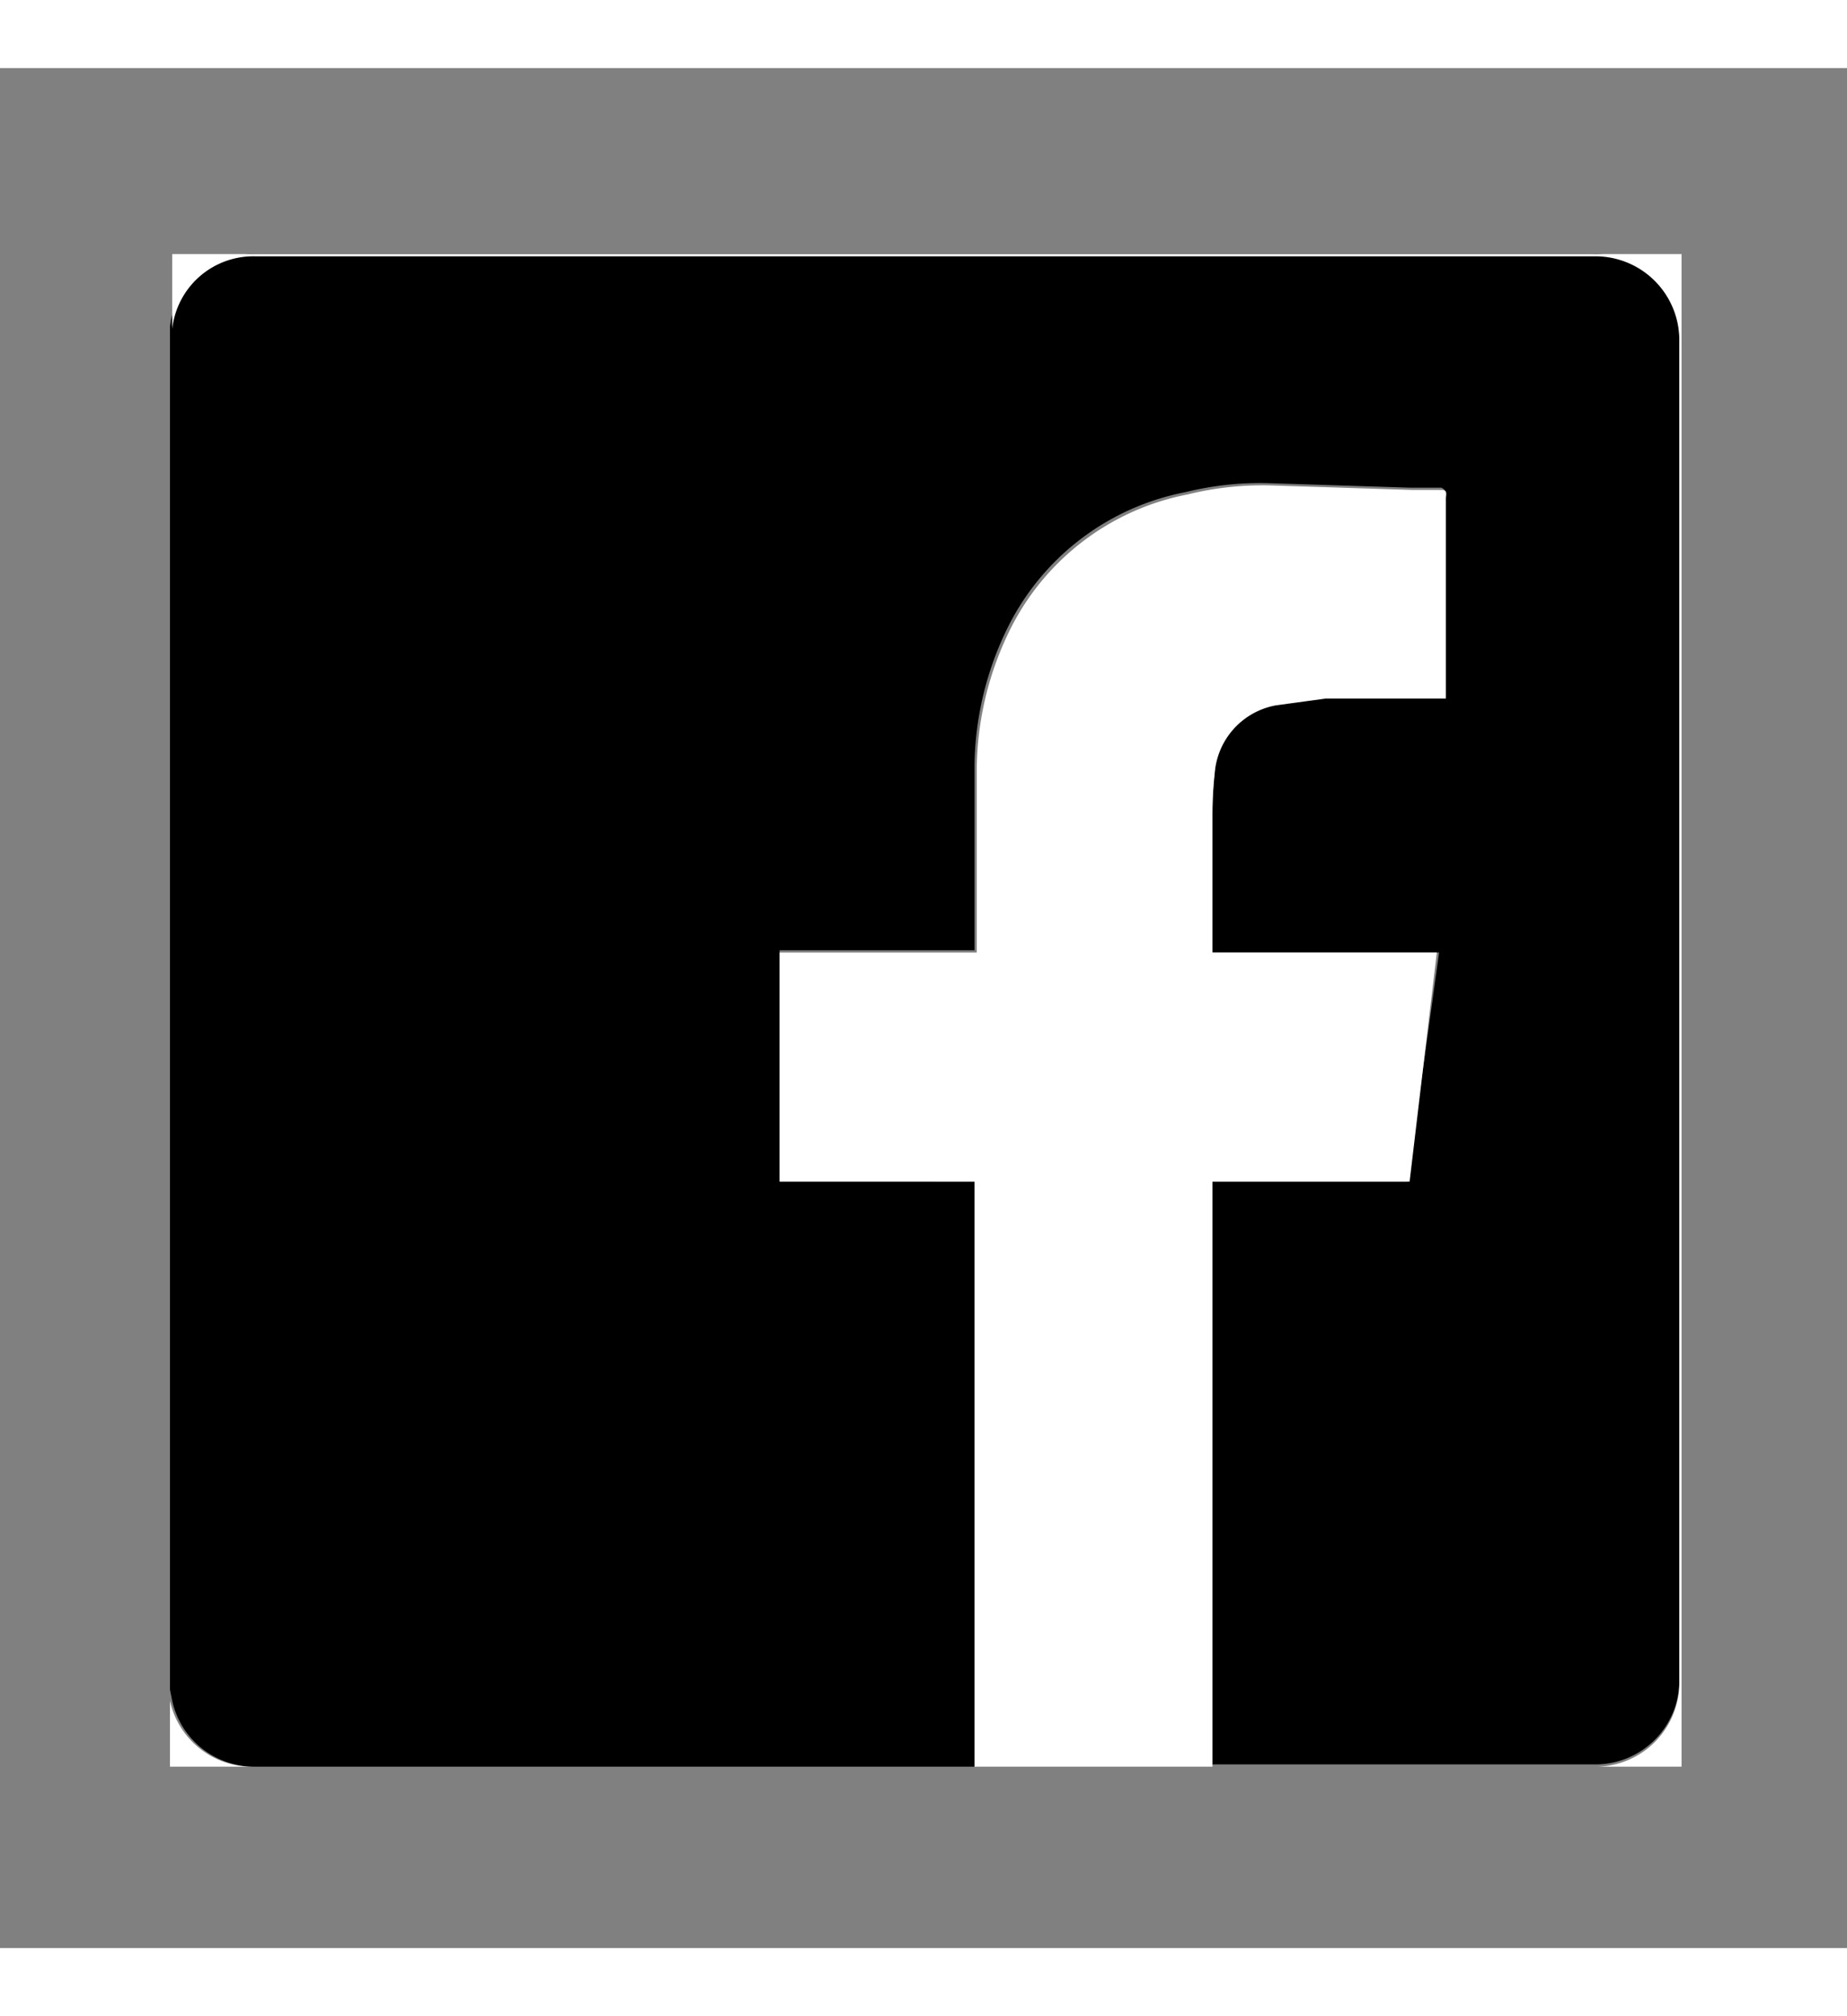 <svg xmlns="http://www.w3.org/2000/svg" id="facebook" width="1.1in" height="1.2in" viewBox="0 0 81.5 82.9"><rect x="0" y="0" width="81.5" height="82.9" fill="#808080" stroke="none"/><path d="M7.5 71.5V11.4a3.6 3.6 0 0 1 3.7-3.2h59a3.7 3.7 0 0 1 3.9 3.8v59a3.7 3.7 0 0 1-3.8 3.8H53.5V49.1h8.6L63.5 39h-10v-6.1a17.1 17.1 0 0 1 .1-1.9 3.3 3.3 0 0 1 2.7-3l2.2-.3h5.3v-8.8c0-.2 0-.3-.2-.4h-1.4l-6.3-.2a13.8 13.8 0 0 0-3.6.4 11.1 11.1 0 0 0-7.8 5.9 14.1 14.1 0 0 0-1.5 6.2v8.1h-8.6v10.2H43v25.8H11.2A3.7 3.7 0 0 1 7.6 72z"/><path fill="#fff" d="M7.5 71.5v.5a3.7 3.7 0 0 0 3.6 2.9H43V49.1h-8.6V39h8.7v-8.1a14.1 14.1 0 0 1 1.5-6.2 11.1 11.1 0 0 1 7.8-5.9 13.8 13.8 0 0 1 3.6-.4l6.3.2h1.3c.3 0 .2.2.2.4v8.8h-5.3l-2.2.3a3.3 3.3 0 0 0-2.7 3 17.1 17.1 0 0 0-.1 1.9v6h9.9l-1.2 10.1h-8.7v25.8h16.8a3.7 3.7 0 0 0 3.8-3.8v-59a3.7 3.7 0 0 0-3.8-3.8h-59a3.6 3.6 0 0 0-3.7 3.2V8.2h66.6v66.7H7.5z"/></svg>
